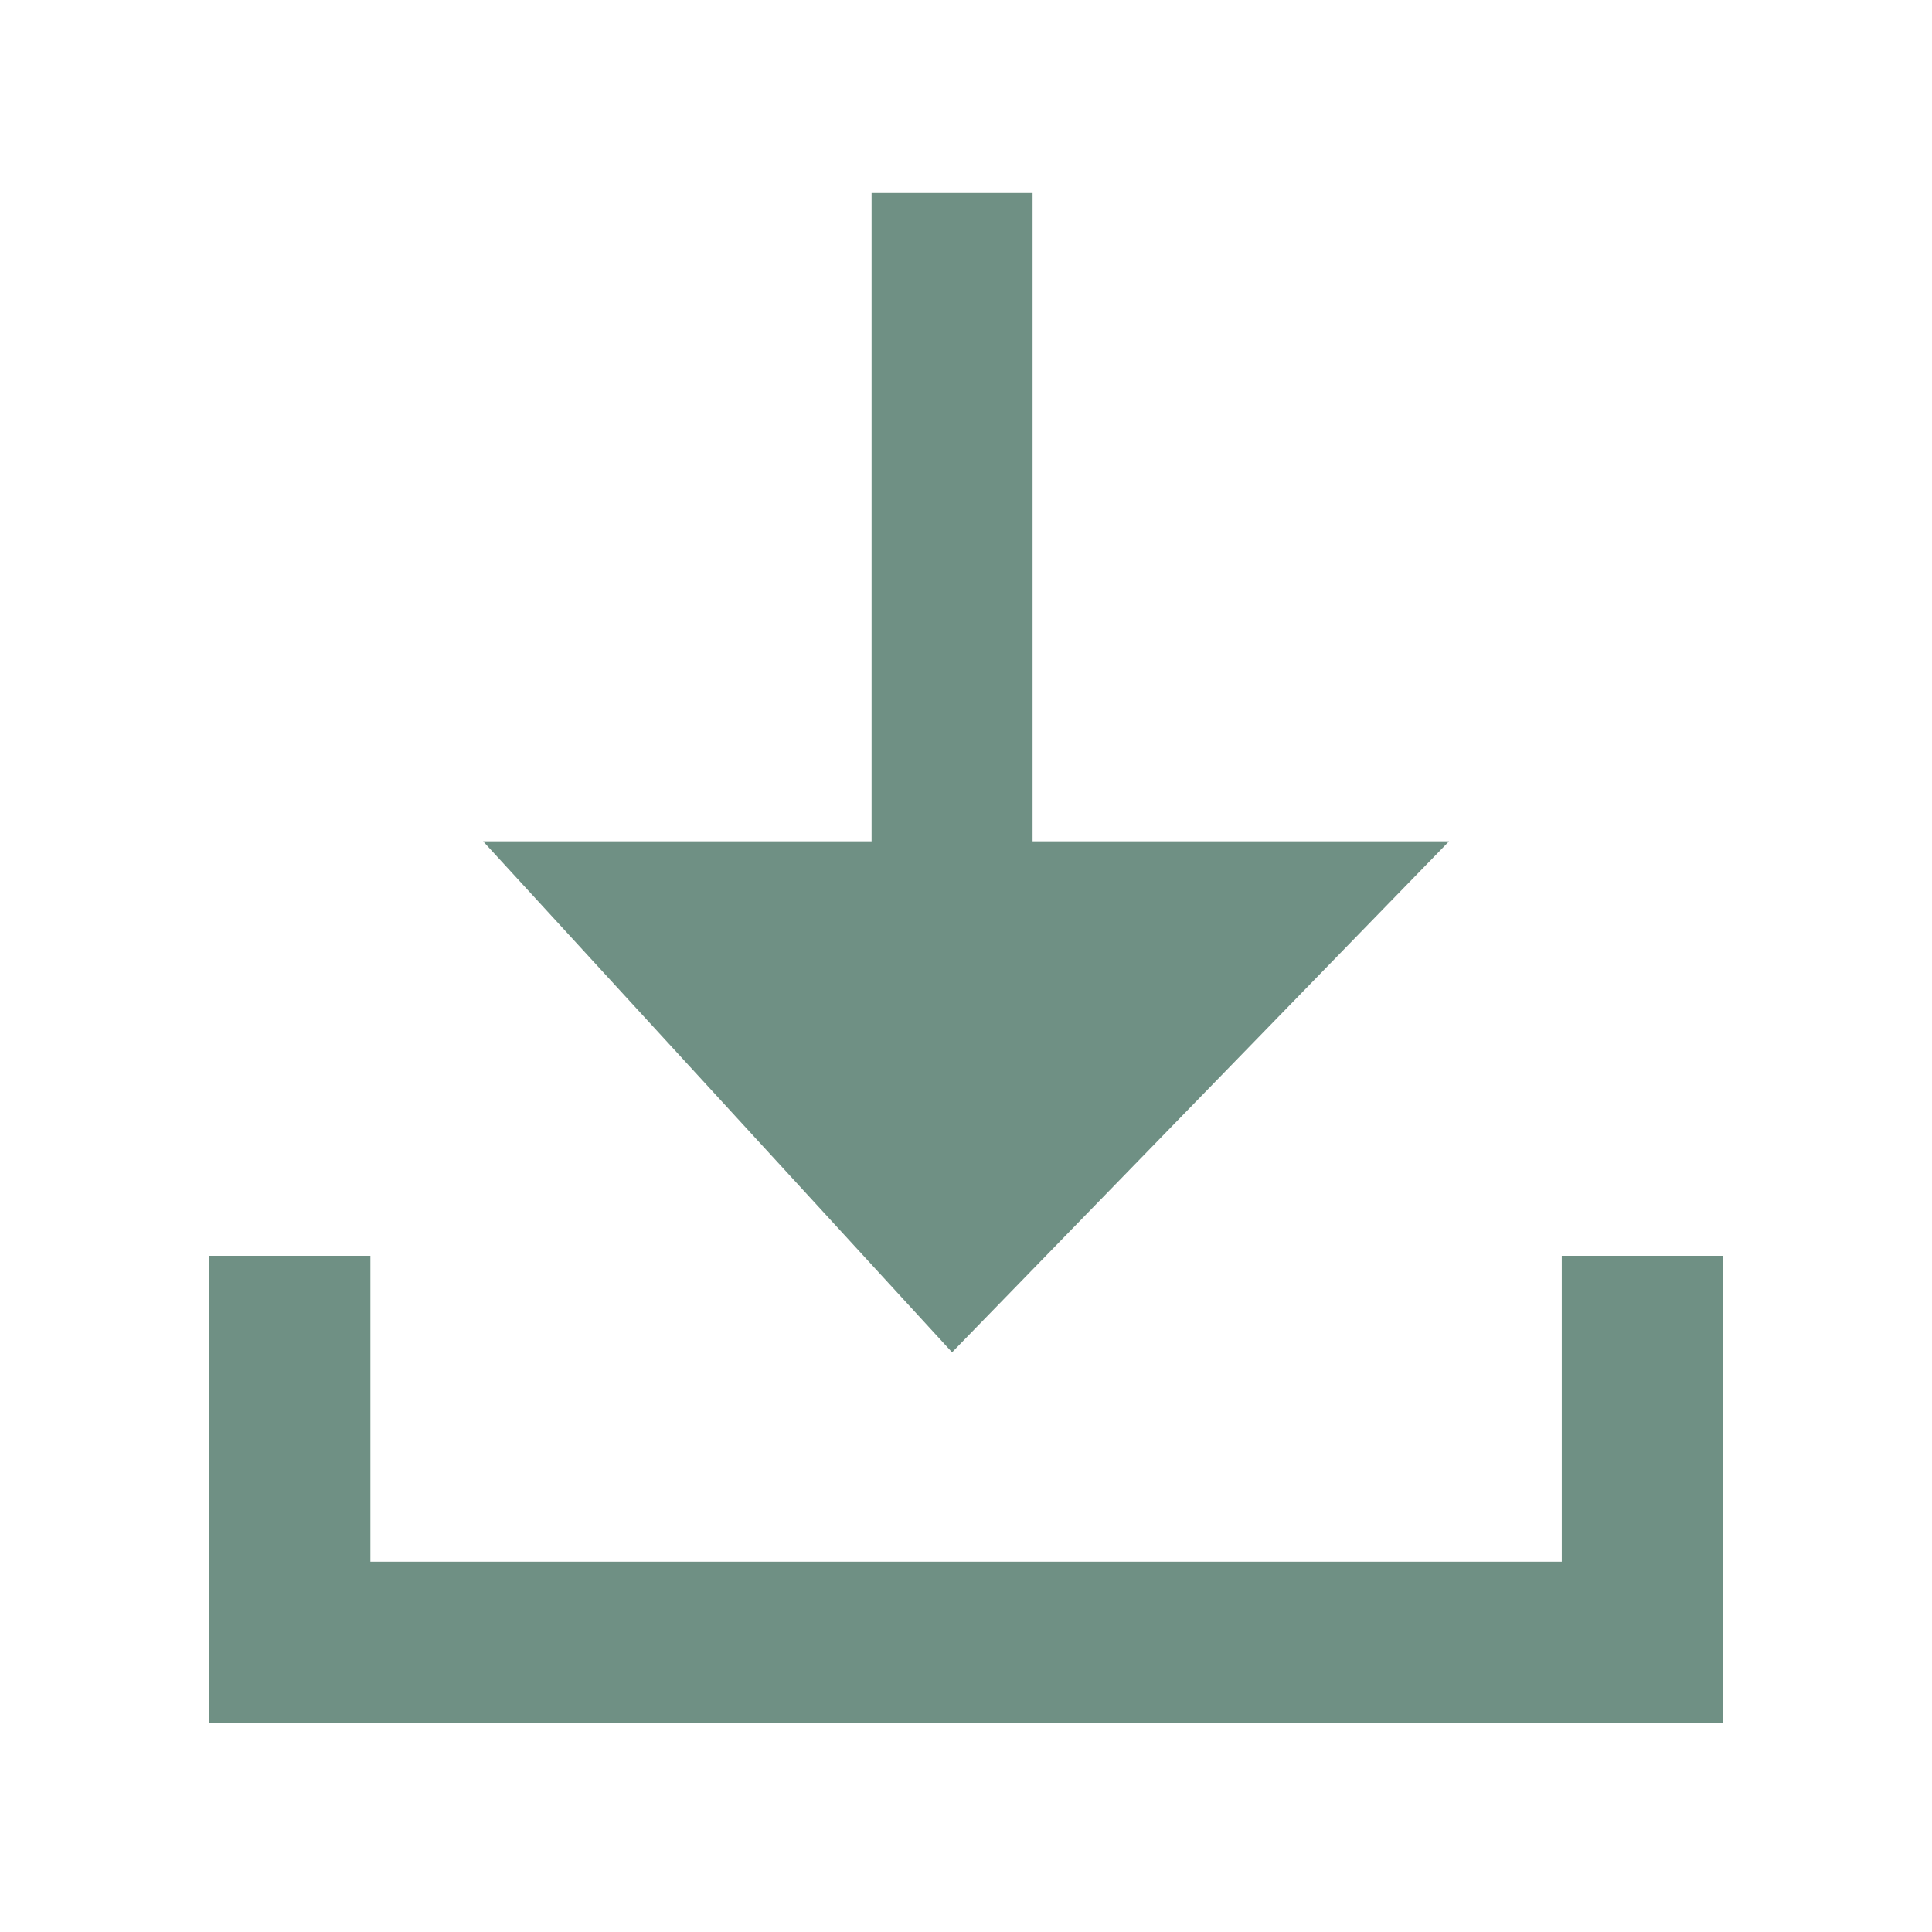 <svg width="24" height="24" viewBox="0 0 24 24" fill="none" xmlns="http://www.w3.org/2000/svg">
<path d="M18.001 10.451L11.827 16.799L6.001 10.451H18.001Z" fill="#6F9084"/>
<path d="M11.827 12.196V2.398" stroke="#6F9084" stroke-width="2" stroke-miterlimit="10"/>
<path d="M3.601 15.6V20.4H20.401V15.6" stroke="#6F9084" stroke-width="2" stroke-miterlimit="10"/>
</svg>
